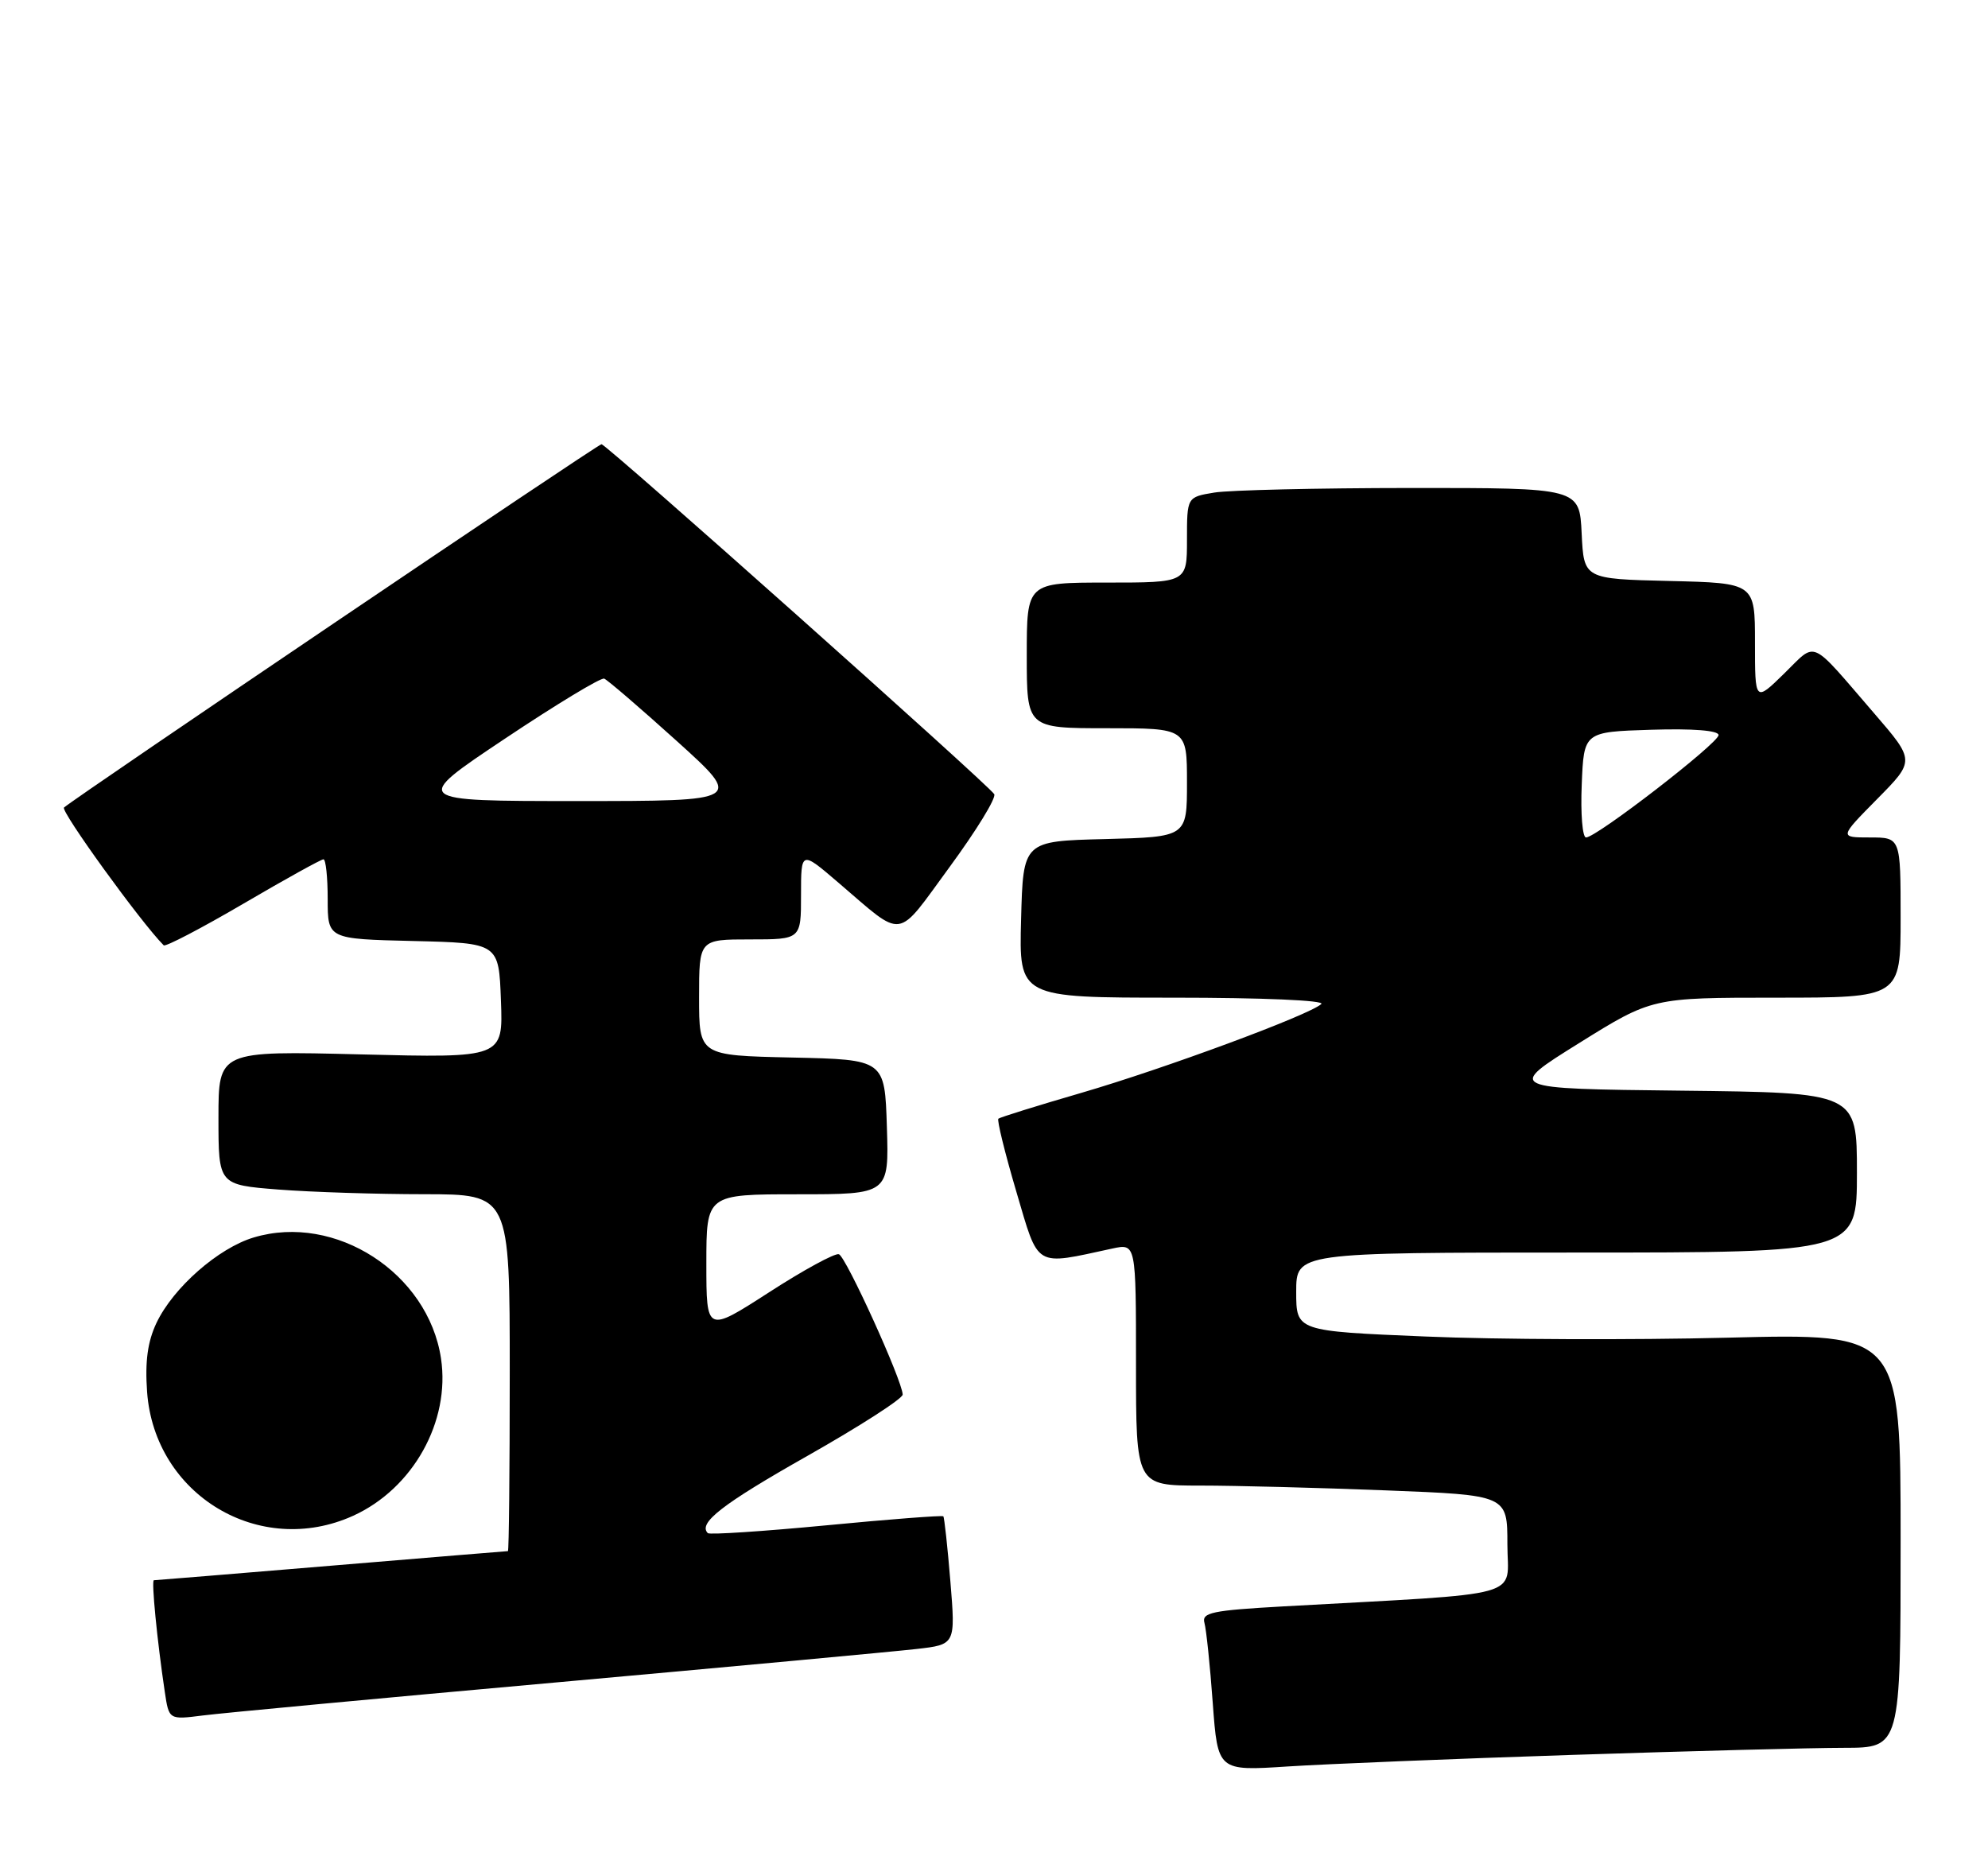 <?xml version="1.0" encoding="UTF-8" standalone="no"?>
<!DOCTYPE svg PUBLIC "-//W3C//DTD SVG 1.1//EN" "http://www.w3.org/Graphics/SVG/1.1/DTD/svg11.dtd" >
<svg xmlns="http://www.w3.org/2000/svg" xmlns:xlink="http://www.w3.org/1999/xlink" version="1.1" viewBox="0 0 273 256">
 <g >
 <path fill="currentColor"
d=" M 216.00 240.98 C 232.22 240.45 248.99 240.01 253.25 240.01 C 261.00 240.00 261.00 240.00 261.00 211.55 C 261.00 183.09 261.00 183.09 237.25 183.69 C 224.19 184.02 205.51 183.95 195.75 183.53 C 178.00 182.79 178.00 182.79 178.00 177.39 C 178.00 172.00 178.00 172.00 216.50 172.00 C 255.00 172.00 255.00 172.00 255.00 161.02 C 255.00 150.04 255.00 150.04 230.90 149.77 C 206.80 149.50 206.80 149.50 216.83 143.25 C 226.86 137.00 226.86 137.00 243.93 137.00 C 261.00 137.00 261.00 137.00 261.00 126.00 C 261.00 115.00 261.00 115.00 256.78 115.00 C 252.57 115.00 252.57 115.00 257.77 109.73 C 262.98 104.46 262.98 104.46 257.39 97.98 C 248.36 87.52 249.56 88.05 245.01 92.49 C 241.00 96.41 241.00 96.41 241.00 88.23 C 241.00 80.06 241.00 80.06 229.25 79.78 C 217.50 79.50 217.50 79.50 217.20 73.25 C 216.90 67.00 216.90 67.00 193.70 67.01 C 180.94 67.02 168.81 67.30 166.75 67.64 C 163.00 68.26 163.00 68.26 163.00 74.13 C 163.00 80.00 163.00 80.00 152.00 80.00 C 141.00 80.00 141.00 80.00 141.00 90.00 C 141.00 100.00 141.00 100.00 152.00 100.00 C 163.00 100.00 163.00 100.00 163.00 107.47 C 163.00 114.93 163.00 114.93 151.75 115.22 C 140.50 115.50 140.50 115.50 140.22 126.25 C 139.93 137.00 139.93 137.00 161.17 137.00 C 173.30 137.00 181.99 137.37 181.45 137.87 C 179.81 139.38 159.98 146.72 148.50 150.07 C 142.45 151.83 137.32 153.43 137.10 153.62 C 136.89 153.81 137.99 158.29 139.55 163.58 C 142.70 174.25 141.93 173.79 152.75 171.45 C 156.00 170.75 156.00 170.75 156.00 187.38 C 156.00 204.00 156.00 204.00 164.84 204.00 C 169.70 204.00 181.18 204.30 190.34 204.66 C 207.00 205.31 207.00 205.31 207.00 212.05 C 207.00 219.59 210.20 218.70 176.22 220.59 C 166.42 221.14 165.00 221.44 165.40 222.86 C 165.65 223.76 166.17 228.71 166.54 233.85 C 167.23 243.20 167.23 243.20 176.86 242.57 C 182.16 242.23 199.78 241.51 216.00 240.98 Z  M 76.50 231.02 C 100.70 228.84 122.91 226.78 125.86 226.44 C 131.22 225.83 131.22 225.83 130.51 217.16 C 130.12 212.40 129.68 208.37 129.54 208.22 C 129.39 208.07 122.16 208.62 113.46 209.46 C 104.76 210.29 97.44 210.77 97.20 210.53 C 95.82 209.15 99.17 206.55 110.90 199.91 C 118.10 195.83 123.98 192.05 123.96 191.50 C 123.90 189.55 116.17 172.56 115.20 172.23 C 114.66 172.05 110.34 174.40 105.61 177.46 C 97.00 183.01 97.00 183.01 97.00 173.51 C 97.00 164.00 97.00 164.00 109.54 164.00 C 122.08 164.00 122.08 164.00 121.79 154.75 C 121.50 145.50 121.50 145.50 108.75 145.22 C 96.00 144.94 96.00 144.94 96.00 136.97 C 96.00 129.00 96.00 129.00 103.00 129.00 C 110.00 129.00 110.00 129.00 110.00 122.91 C 110.00 116.81 110.00 116.81 115.08 121.16 C 124.31 129.05 122.93 129.24 130.43 119.02 C 134.09 114.03 136.84 109.55 136.53 109.05 C 135.71 107.73 83.27 61.00 82.60 61.00 C 82.09 61.00 10.51 109.39 8.79 110.89 C 8.27 111.35 19.38 126.71 22.48 129.81 C 22.71 130.05 27.62 127.49 33.38 124.12 C 39.13 120.75 44.10 118.00 44.42 118.00 C 44.74 118.00 45.00 120.46 45.00 123.47 C 45.00 128.94 45.00 128.94 56.75 129.22 C 68.50 129.50 68.50 129.50 68.79 137.39 C 69.09 145.28 69.09 145.28 49.54 144.79 C 30.00 144.30 30.00 144.30 30.00 153.50 C 30.00 162.70 30.00 162.70 38.25 163.35 C 42.79 163.70 51.79 163.99 58.25 163.99 C 70.00 164.00 70.00 164.00 70.00 188.50 C 70.00 201.97 69.89 213.00 69.75 213.00 C 69.61 213.00 58.70 213.90 45.50 215.00 C 32.30 216.10 21.34 217.00 21.13 217.00 C 20.77 217.00 21.57 225.23 22.63 232.33 C 23.20 236.16 23.20 236.16 27.85 235.57 C 30.41 235.24 52.30 233.19 76.50 231.02 Z  M 48.51 208.14 C 56.72 204.40 61.86 195.20 60.56 186.54 C 58.80 174.81 46.04 166.57 34.84 169.93 C 29.97 171.39 23.79 176.82 21.49 181.66 C 20.27 184.24 19.90 186.95 20.20 191.14 C 21.23 205.31 35.66 213.97 48.51 208.14 Z  M 217.21 107.75 C 217.50 100.50 217.50 100.50 226.75 100.21 C 232.51 100.03 236.00 100.31 236.00 100.94 C 236.00 102.05 219.24 115.00 217.80 115.00 C 217.31 115.00 217.04 111.74 217.21 107.75 Z  M 69.33 101.44 C 76.38 96.73 82.51 93.02 82.97 93.19 C 83.42 93.36 87.90 97.21 92.93 101.75 C 102.06 110.00 102.06 110.00 79.29 110.00 C 56.51 110.00 56.51 110.00 69.33 101.44 Z "/>
</g>
</svg>